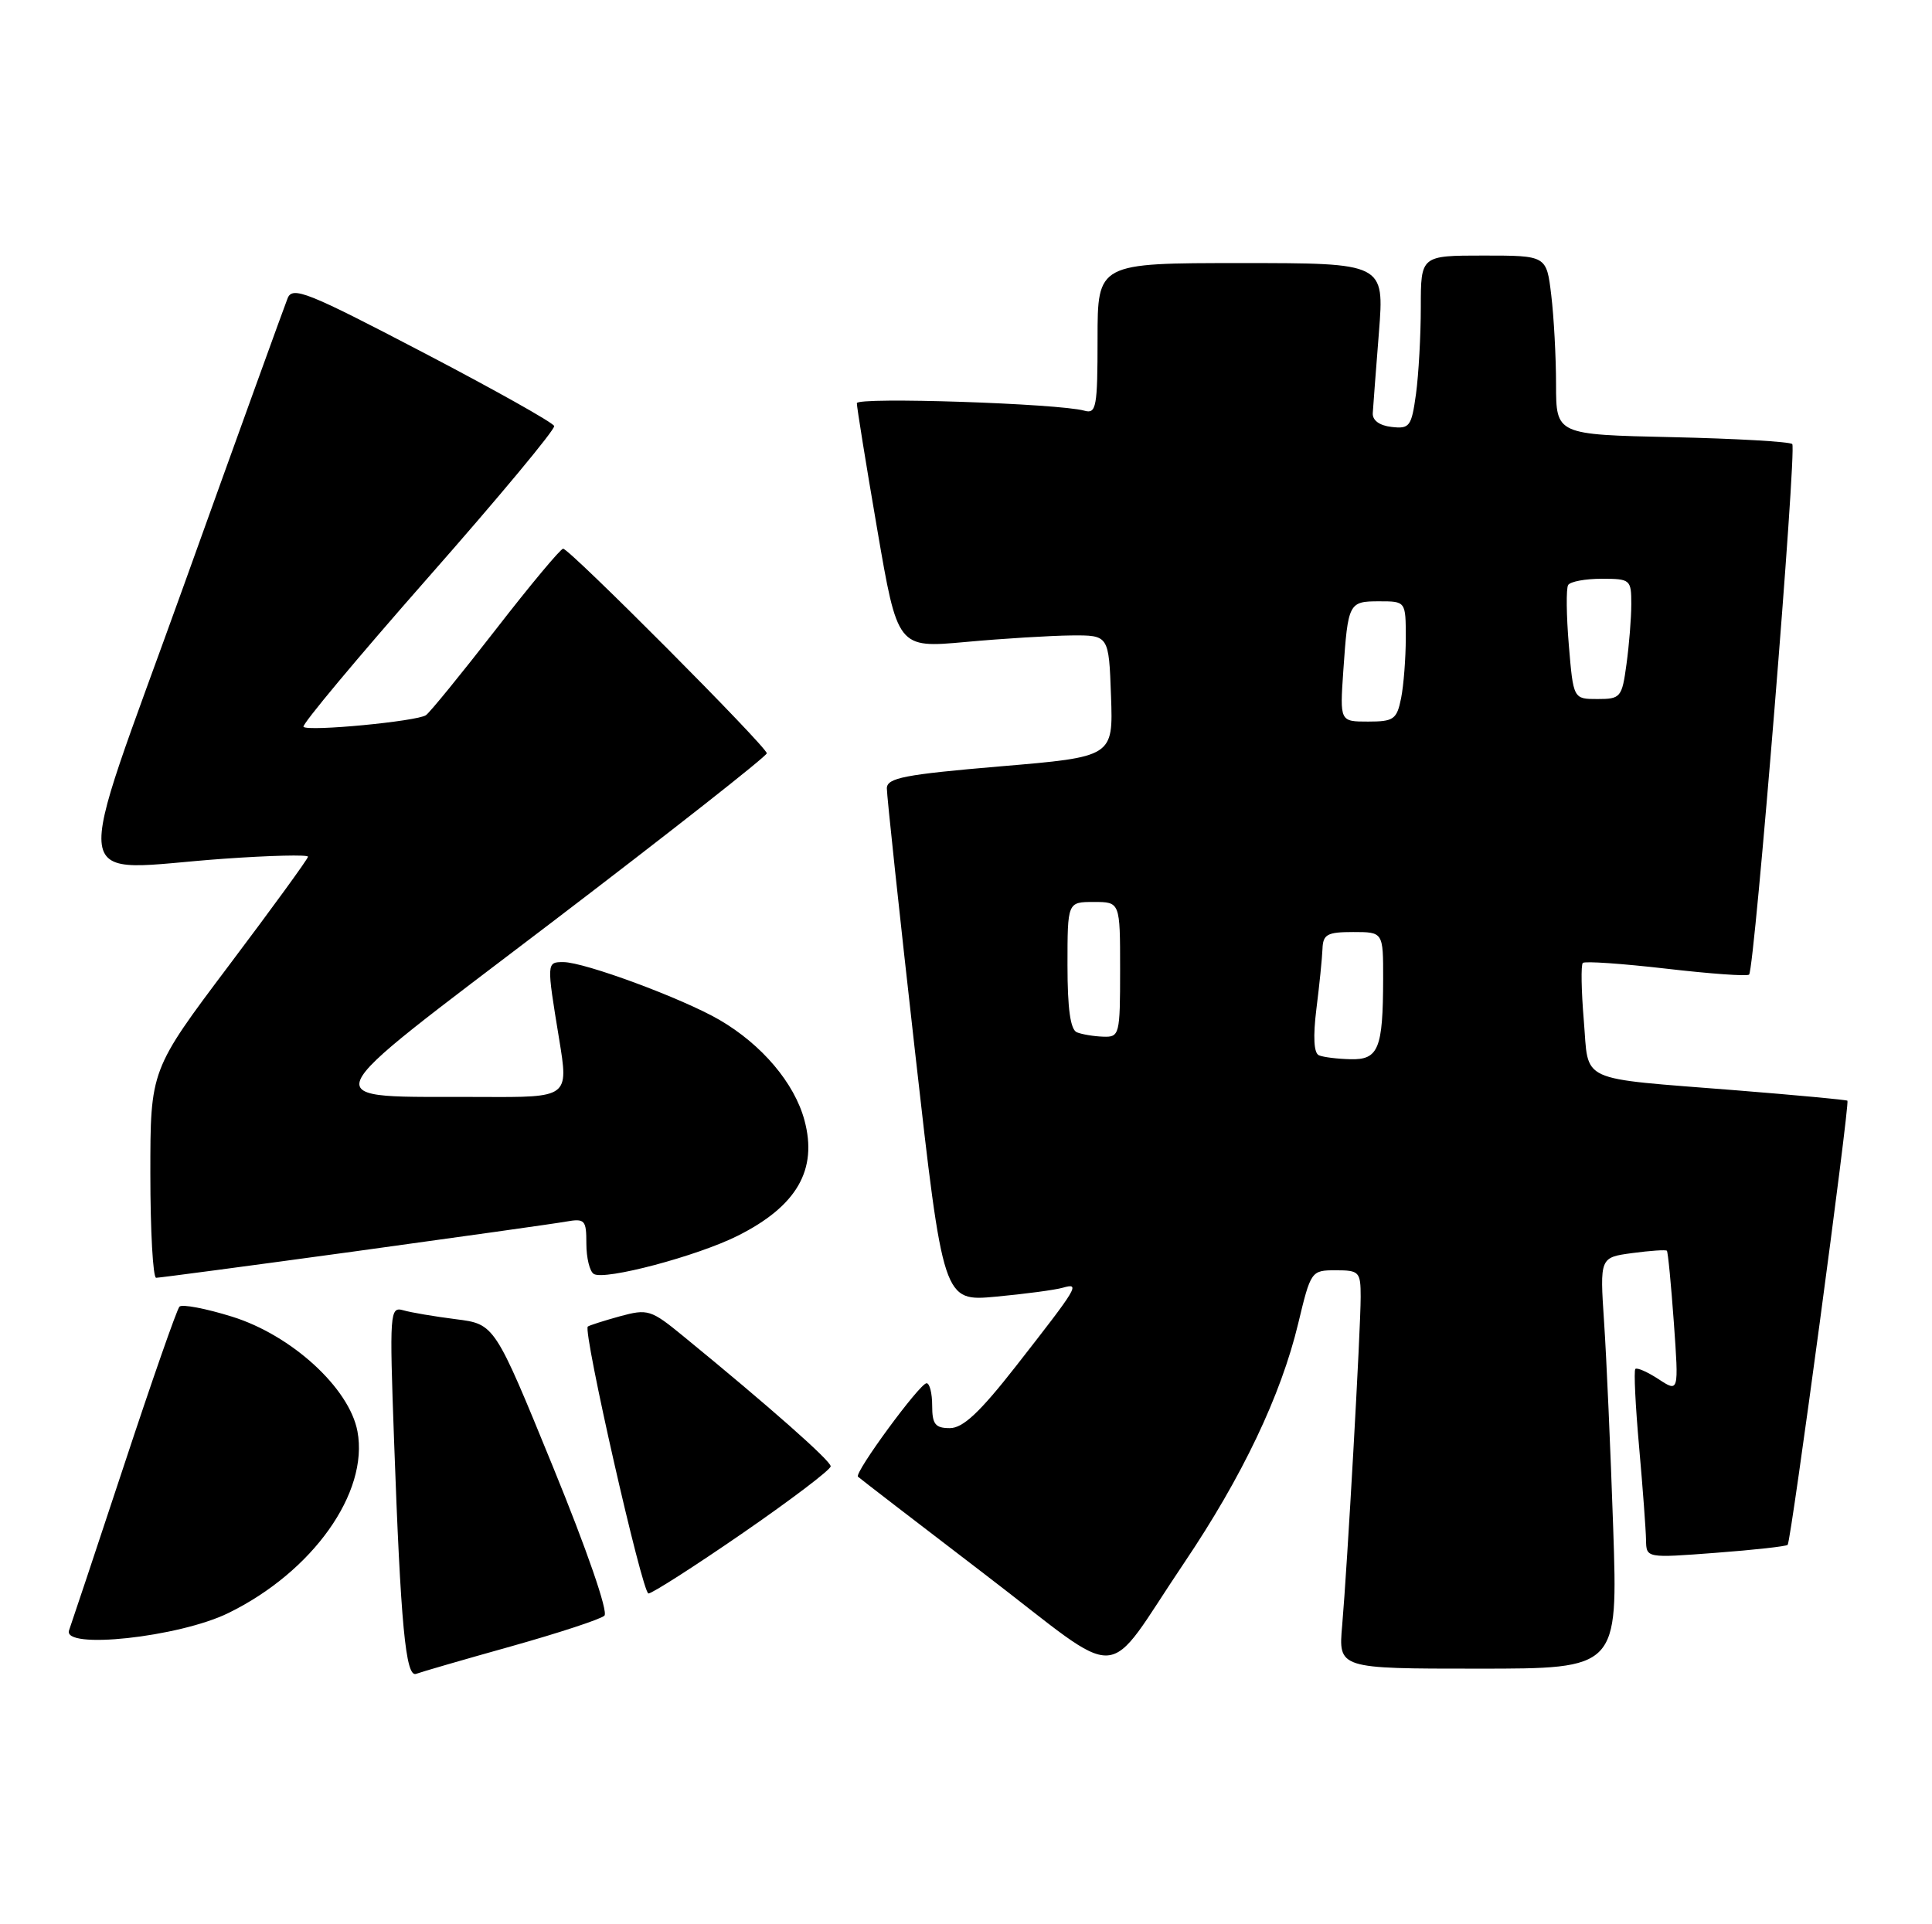 <?xml version="1.0" encoding="UTF-8" standalone="no"?>
<!DOCTYPE svg PUBLIC "-//W3C//DTD SVG 1.1//EN" "http://www.w3.org/Graphics/SVG/1.1/DTD/svg11.dtd" >
<svg xmlns="http://www.w3.org/2000/svg" xmlns:xlink="http://www.w3.org/1999/xlink" version="1.1" viewBox="0 0 257 256">
 <g >
 <path fill="currentColor"
d=" M 68.00 219.03 C 74.33 217.25 79.91 215.42 80.40 214.95 C 80.93 214.45 78.07 206.18 73.55 195.13 C 65.80 176.16 65.80 176.16 60.65 175.51 C 57.82 175.15 54.66 174.62 53.64 174.32 C 51.86 173.82 51.80 174.55 52.42 191.65 C 53.30 216.18 53.96 223.23 55.36 222.69 C 55.99 222.45 61.67 220.80 68.00 219.03 Z  M 157.51 207.94 C 165.24 196.47 170.39 185.67 172.69 176.08 C 174.37 169.08 174.42 169.00 177.69 169.00 C 180.81 169.00 181.00 169.20 181.00 172.54 C 181.00 176.91 179.22 208.41 178.54 216.25 C 178.03 222.00 178.03 222.00 196.62 222.00 C 215.22 222.00 215.22 222.00 214.59 203.25 C 214.24 192.94 213.70 180.63 213.38 175.89 C 212.81 167.29 212.81 167.29 217.14 166.71 C 219.52 166.39 221.58 166.25 221.73 166.40 C 221.88 166.54 222.29 170.85 222.66 175.96 C 223.32 185.25 223.32 185.25 220.63 183.49 C 219.15 182.52 217.76 181.91 217.54 182.13 C 217.32 182.34 217.55 187.02 218.04 192.51 C 218.53 198.00 218.94 203.58 218.96 204.89 C 219.00 207.29 219.00 207.29 228.22 206.59 C 233.29 206.21 237.60 205.73 237.80 205.53 C 238.25 205.09 246.09 146.75 245.75 146.44 C 245.61 146.32 238.97 145.70 231.00 145.06 C 209.56 143.35 211.39 144.18 210.68 135.74 C 210.35 131.81 210.29 128.37 210.55 128.11 C 210.81 127.85 215.79 128.20 221.62 128.87 C 227.46 129.55 232.43 129.91 232.67 129.66 C 233.40 128.93 239.03 59.70 238.41 59.08 C 238.09 58.76 230.90 58.35 222.42 58.16 C 207.00 57.82 207.00 57.82 206.99 51.16 C 206.99 47.50 206.70 42.14 206.35 39.25 C 205.72 34.00 205.72 34.00 197.36 34.00 C 189.00 34.00 189.00 34.00 189.00 40.86 C 189.00 44.63 188.71 49.83 188.36 52.41 C 187.76 56.75 187.51 57.08 185.11 56.80 C 183.49 56.62 182.54 55.91 182.61 54.95 C 182.66 54.10 183.03 49.26 183.43 44.20 C 184.15 35.00 184.15 35.00 165.08 35.00 C 146.00 35.00 146.00 35.00 146.00 45.07 C 146.00 54.18 145.83 55.09 144.25 54.64 C 140.85 53.68 114.00 52.79 113.98 53.64 C 113.97 54.11 115.18 61.64 116.68 70.36 C 119.40 86.23 119.40 86.23 128.45 85.41 C 133.43 84.95 139.75 84.57 142.50 84.54 C 147.50 84.50 147.50 84.50 147.79 92.59 C 148.08 100.69 148.08 100.69 133.04 101.96 C 120.34 103.04 118.00 103.49 117.97 104.87 C 117.96 105.77 119.64 121.50 121.71 139.83 C 125.47 173.16 125.47 173.16 132.48 172.51 C 136.34 172.15 140.34 171.62 141.38 171.32 C 143.74 170.65 143.44 171.14 135.15 181.75 C 130.33 187.91 128.10 190.00 126.35 190.00 C 124.41 190.00 124.00 189.48 124.00 187.00 C 124.00 185.35 123.66 184.01 123.25 184.03 C 122.33 184.06 113.61 195.95 114.13 196.46 C 114.33 196.66 121.92 202.50 130.98 209.43 C 150.03 224.00 146.55 224.19 157.51 207.94 Z  M 30.36 214.61 C 41.60 209.12 49.08 198.58 47.55 190.43 C 46.47 184.66 38.78 177.63 30.87 175.17 C 27.37 174.08 24.22 173.48 23.87 173.84 C 23.53 174.20 20.20 183.72 16.48 195.00 C 12.75 206.28 9.47 216.12 9.19 216.89 C 8.23 219.50 23.80 217.82 30.36 214.61 Z  M 98.82 203.95 C 105.24 199.52 110.50 195.53 110.50 195.08 C 110.50 194.34 102.33 187.12 90.91 177.78 C 86.58 174.23 86.18 174.11 82.43 175.13 C 80.27 175.73 78.36 176.34 78.19 176.49 C 77.52 177.12 85.44 212.00 86.26 212.00 C 86.74 212.00 92.40 208.38 98.82 203.95 Z  M 47.02 166.51 C 61.03 164.58 73.74 162.80 75.25 162.53 C 77.81 162.08 78.00 162.29 78.00 165.47 C 78.00 167.34 78.44 169.16 78.99 169.49 C 80.43 170.38 92.76 167.11 98.15 164.40 C 106.00 160.46 108.79 155.63 107.01 149.04 C 105.68 144.09 101.34 138.97 95.71 135.69 C 90.79 132.83 77.75 128.00 74.94 128.00 C 72.70 128.00 72.70 128.01 74.38 138.25 C 75.65 146.00 75.65 146.00 64.07 145.94 C 41.36 145.83 40.62 147.68 73.40 122.71 C 89.13 110.72 102.00 100.60 102.00 100.22 C 102.00 99.36 75.76 73.00 74.91 73.00 C 74.57 73.00 70.53 77.84 65.95 83.75 C 61.36 89.66 57.18 94.79 56.66 95.15 C 55.46 95.97 41.01 97.35 40.37 96.70 C 40.10 96.44 47.56 87.51 56.93 76.86 C 66.31 66.21 73.86 57.13 73.72 56.68 C 73.57 56.22 65.70 51.81 56.22 46.86 C 40.86 38.83 38.91 38.06 38.26 39.68 C 37.86 40.68 31.62 57.92 24.41 78.00 C 9.34 119.91 8.73 115.74 29.75 114.25 C 35.94 113.81 40.99 113.69 40.97 113.98 C 40.96 114.27 36.24 120.76 30.47 128.42 C 20.00 142.34 20.00 142.34 20.00 156.17 C 20.00 163.78 20.35 170.00 20.77 170.00 C 21.19 170.00 33.01 168.43 47.02 166.51 Z  M 175.45 140.40 C 174.77 140.12 174.65 137.95 175.11 134.23 C 175.51 131.08 175.87 127.49 175.92 126.25 C 175.99 124.31 176.54 124.00 180.00 124.00 C 184.00 124.00 184.00 124.00 183.99 130.25 C 183.97 139.55 183.37 141.02 179.63 140.92 C 177.91 140.88 176.03 140.65 175.45 140.40 Z  M 143.25 137.34 C 142.39 136.99 142.00 134.21 142.00 128.42 C 142.00 120.00 142.00 120.00 145.50 120.00 C 149.00 120.00 149.00 120.00 149.00 129.00 C 149.00 137.69 148.92 138.00 146.75 137.92 C 145.51 137.88 143.94 137.62 143.25 137.34 Z  M 178.69 89.25 C 179.32 80.19 179.41 80.00 183.47 80.00 C 187.00 80.00 187.00 80.00 187.00 84.88 C 187.00 87.56 186.72 91.16 186.38 92.88 C 185.81 95.71 185.40 96.00 181.99 96.00 C 178.23 96.00 178.23 96.00 178.69 89.25 Z  M 208.69 85.83 C 208.36 81.89 208.32 78.29 208.60 77.83 C 208.89 77.37 210.89 77.00 213.06 77.00 C 216.87 77.00 217.00 77.11 217.00 80.36 C 217.00 82.21 216.71 85.81 216.36 88.36 C 215.76 92.79 215.58 93.00 212.51 93.00 C 209.29 93.00 209.29 93.00 208.69 85.83 Z "/>
</g>
</svg>